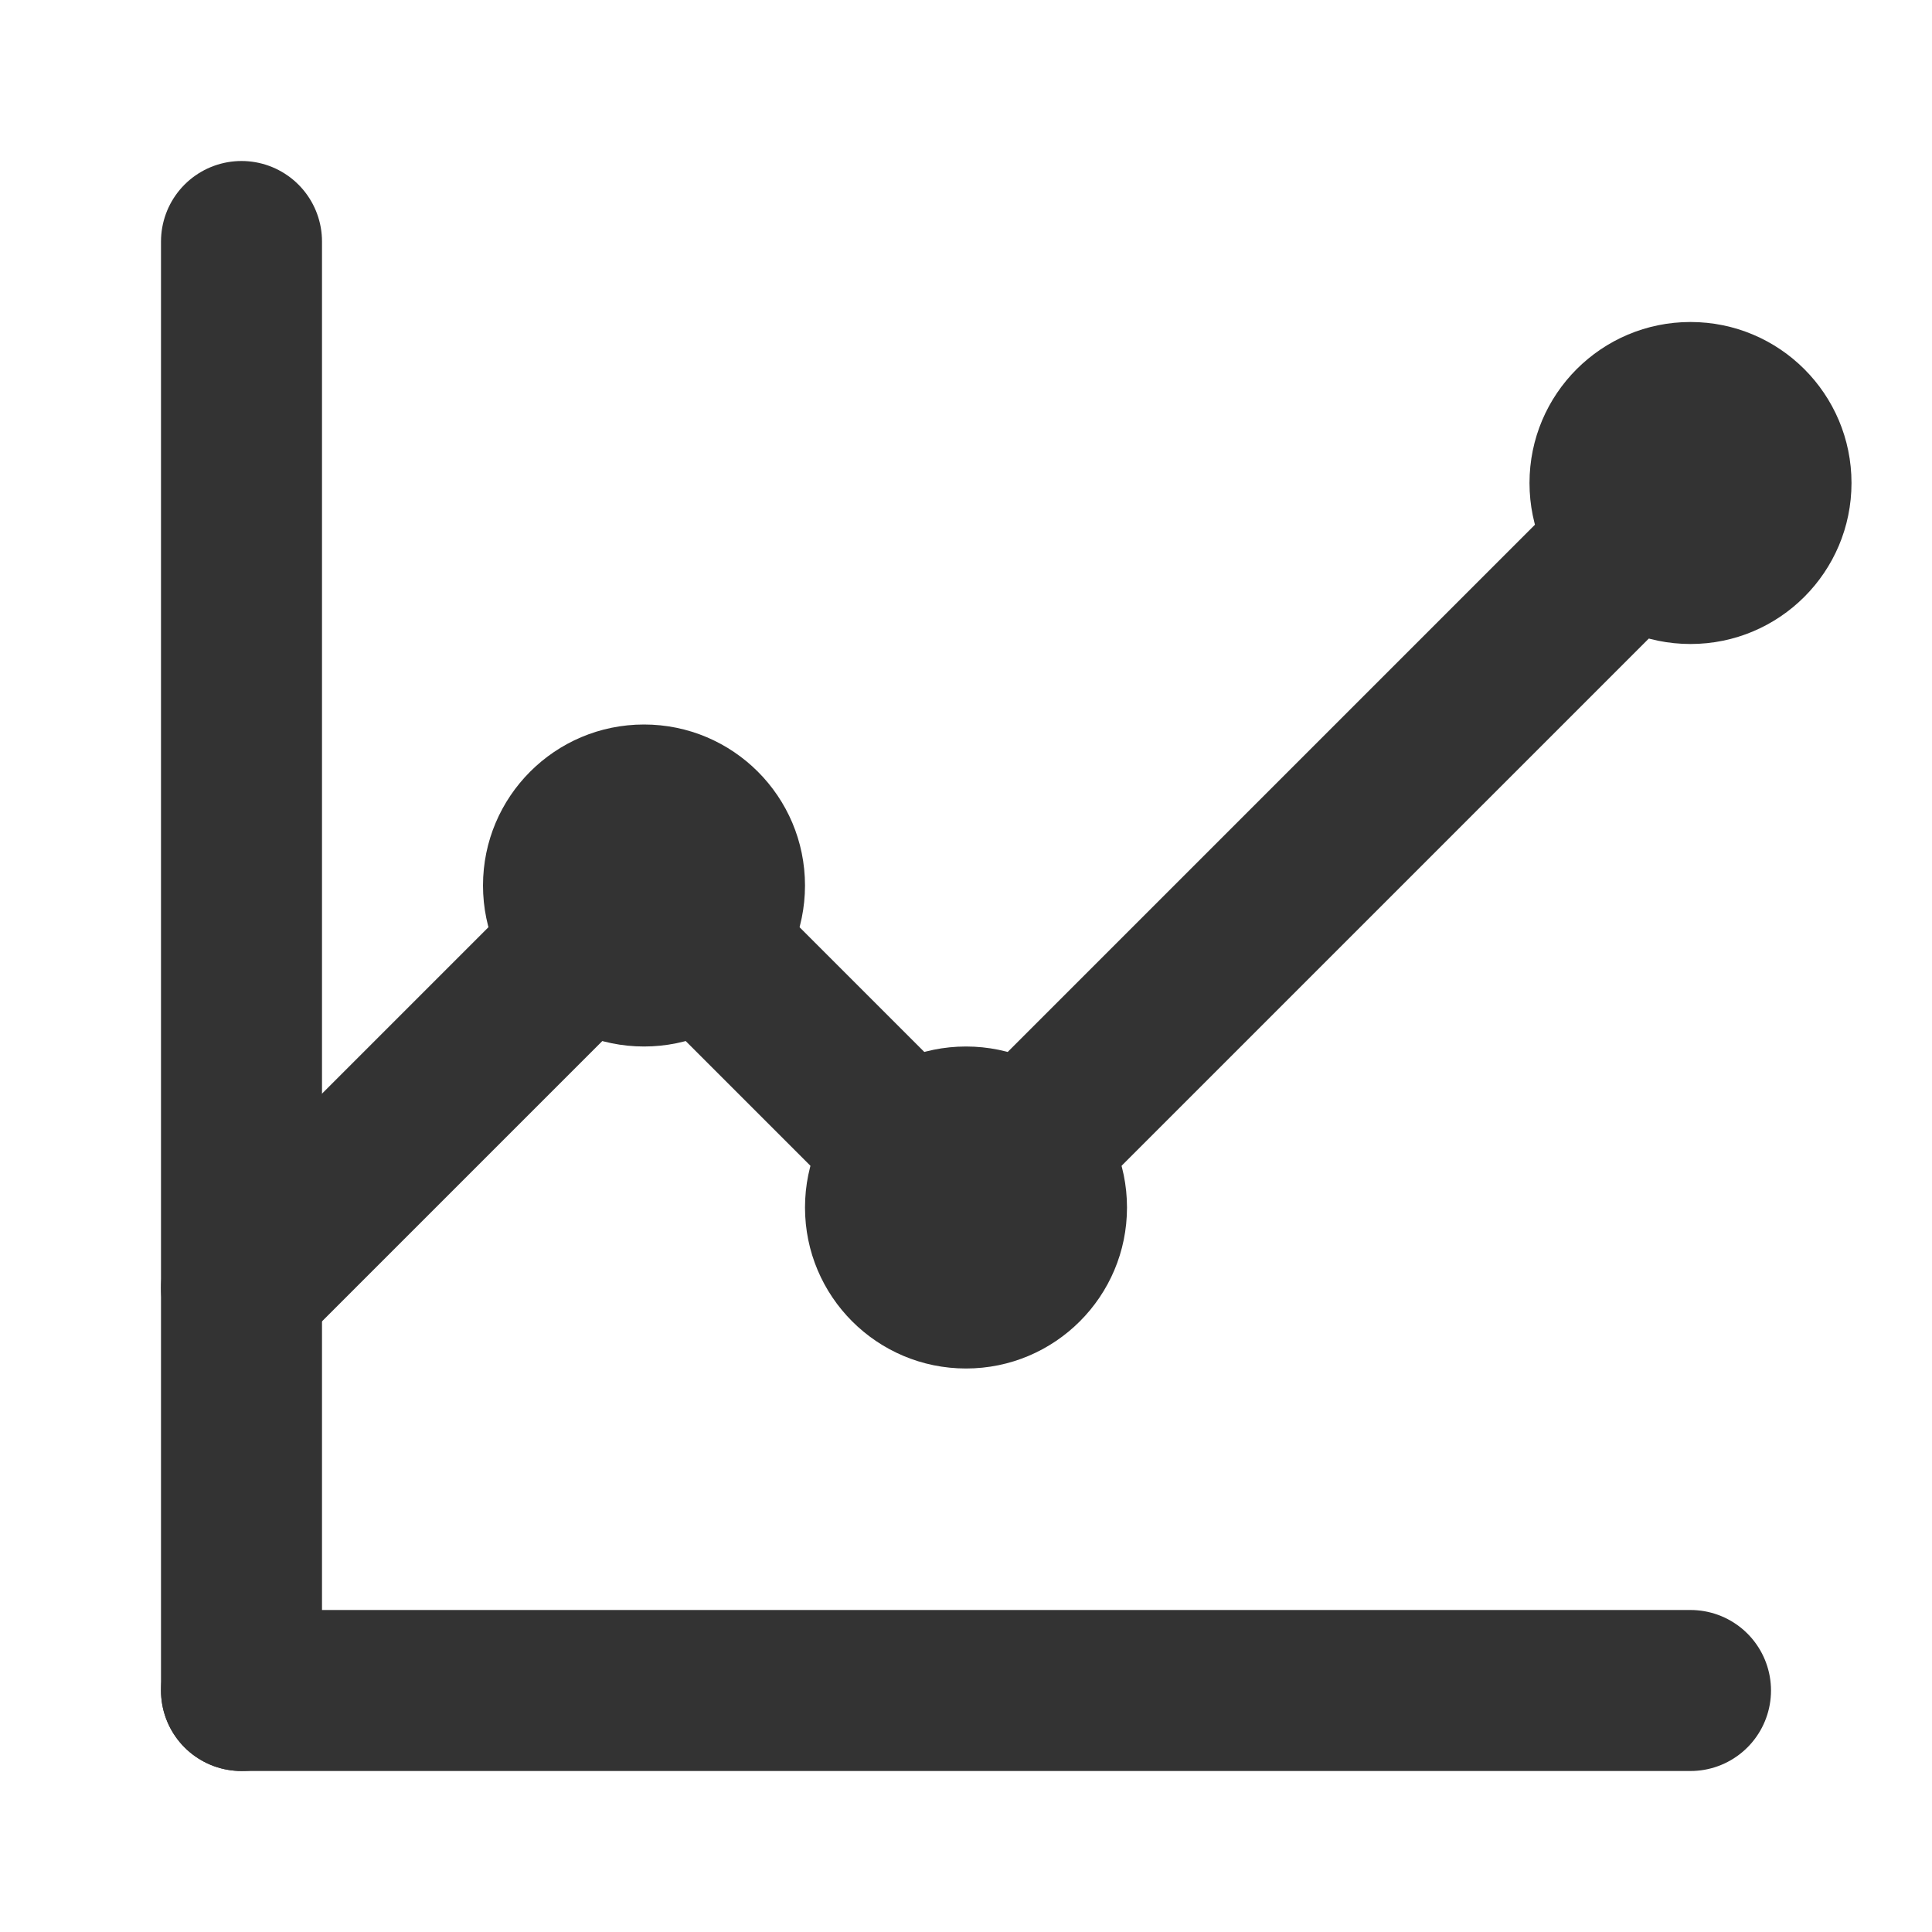 <?xml version="1.0" encoding="UTF-8"?>
<svg width="24px" height="24px" viewBox="0 0 24 24" version="1.1" xmlns="http://www.w3.org/2000/svg">
    <g stroke="none" stroke-width="1" fill="none" fill-rule="evenodd">
        <path d="M3,16 L8,11 L12,15 L21,6" stroke="#333333" stroke-width="2" stroke-linecap="round" stroke-linejoin="round"/>
        <path d="M3,21 L21,21" stroke="#333333" stroke-width="2" stroke-linecap="round"/>
        <path d="M3,3 L3,21" stroke="#333333" stroke-width="2" stroke-linecap="round"/>
        <circle fill="#333333" cx="8" cy="11" r="2"/>
        <circle fill="#333333" cx="12" cy="15" r="2"/>
        <circle fill="#333333" cx="21" cy="6" r="2"/>
    </g>
</svg> 